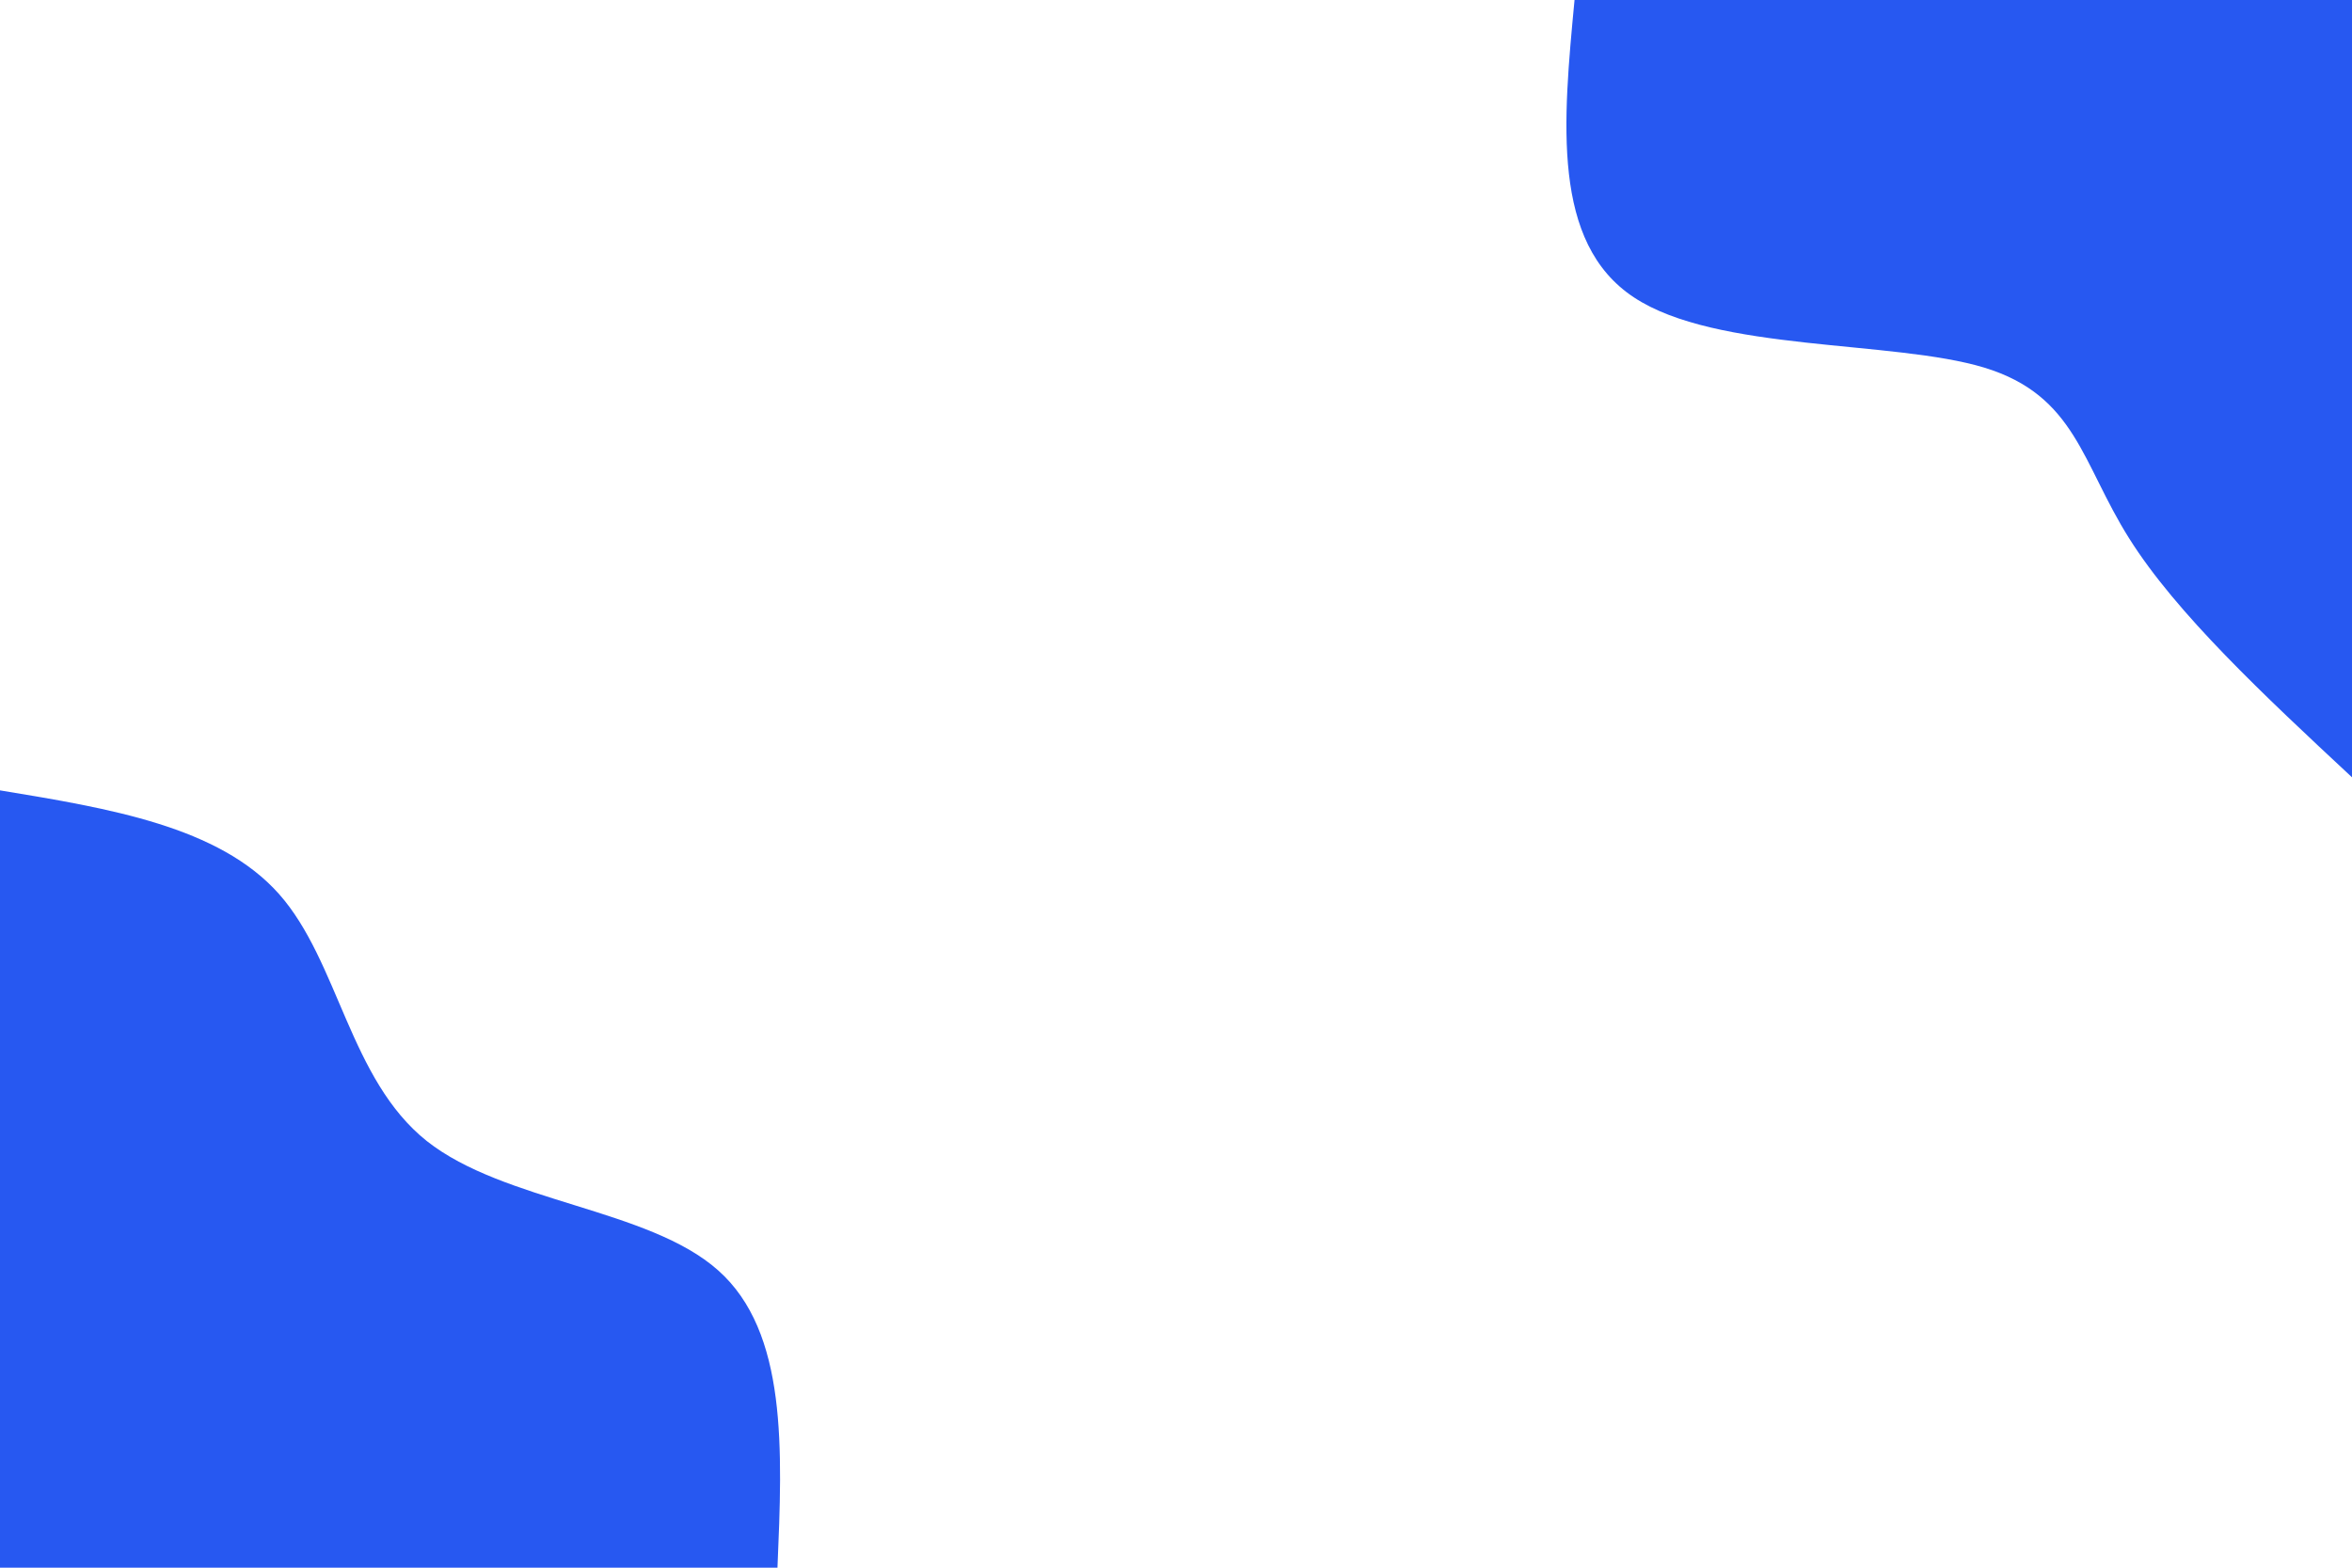 <svg id="visual" viewBox="0 0 900 600" width="900" height="600" xmlns="http://www.w3.org/2000/svg" xmlns:xlink="http://www.w3.org/1999/xlink" version="1.1"><rect x="0" y="0" width="900" height="600" fill="#ffffff"></rect><defs><linearGradient id="grad1_0" x1="33.3%" y1="0%" x2="100%" y2="100%"><stop offset="20%" stop-color="#ffffff" stop-opacity="1"></stop><stop offset="80%" stop-color="#ffffff" stop-opacity="1"></stop></linearGradient></defs><defs><linearGradient id="grad2_0" x1="0%" y1="0%" x2="66.7%" y2="100%"><stop offset="20%" stop-color="#ffffff" stop-opacity="1"></stop><stop offset="80%" stop-color="#ffffff" stop-opacity="1"></stop></linearGradient></defs><g transform="translate(900, 0)"><path d="M0 297.5C-33.7 266.1 -67.3 234.7 -85.3 206C-103.4 177.3 -105.7 151.4 -140.7 140.7C-175.7 130.1 -243.3 134.7 -274.8 113.8C-306.4 92.9 -301.9 46.5 -297.5 0L0 0Z" fill="#2758f1"></path></g><g transform="translate(0, 600)"><path d="M0 -297.5C41.9 -290.6 83.8 -283.7 106.8 -257.8C129.7 -231.9 133.7 -186.9 163.3 -163.3C193 -139.8 248.2 -137.5 274.8 -113.8C301.4 -90.2 299.4 -45.1 297.5 0L0 0Z" fill="#2758f1"></path></g></svg>